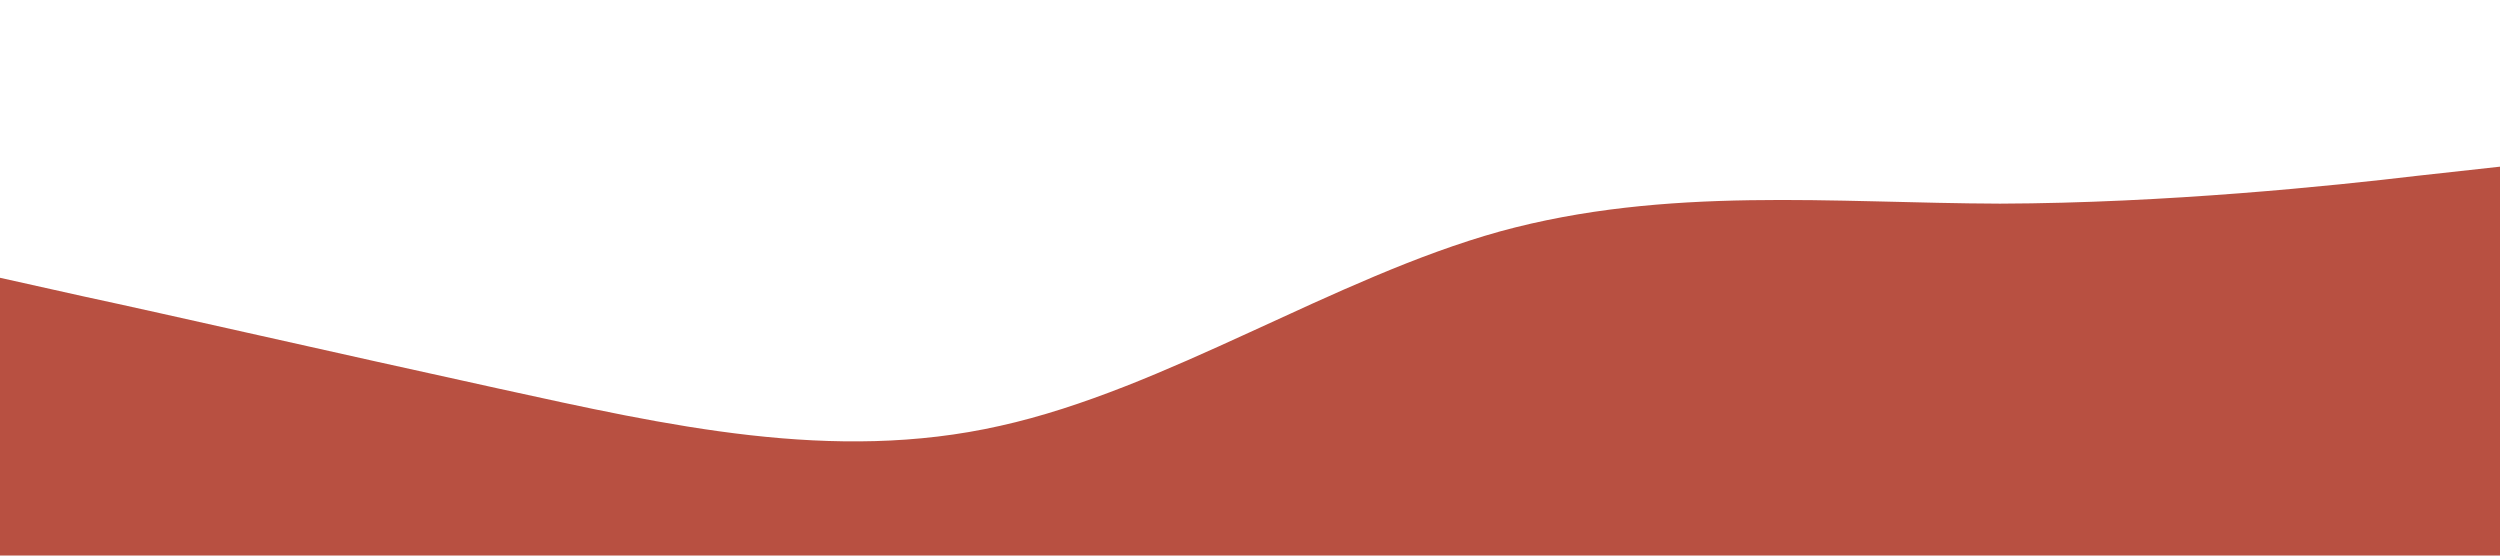<?xml version="1.0" standalone="no"?><svg xmlns="http://www.w3.org/2000/svg" viewBox="0 0 1440 320"><path fill="#b85041" fill-opacity="1" d="M0,160L48,170.7C96,181,192,203,288,224C384,245,480,267,576,245.3C672,224,768,160,864,133.3C960,107,1056,117,1152,117.3C1248,117,1344,107,1392,101.3L1440,96L1440,320L1392,320C1344,320,1248,320,1152,320C1056,320,960,320,864,320C768,320,672,320,576,320C480,320,384,320,288,320C192,320,96,320,48,320L0,320Z"></path></svg>